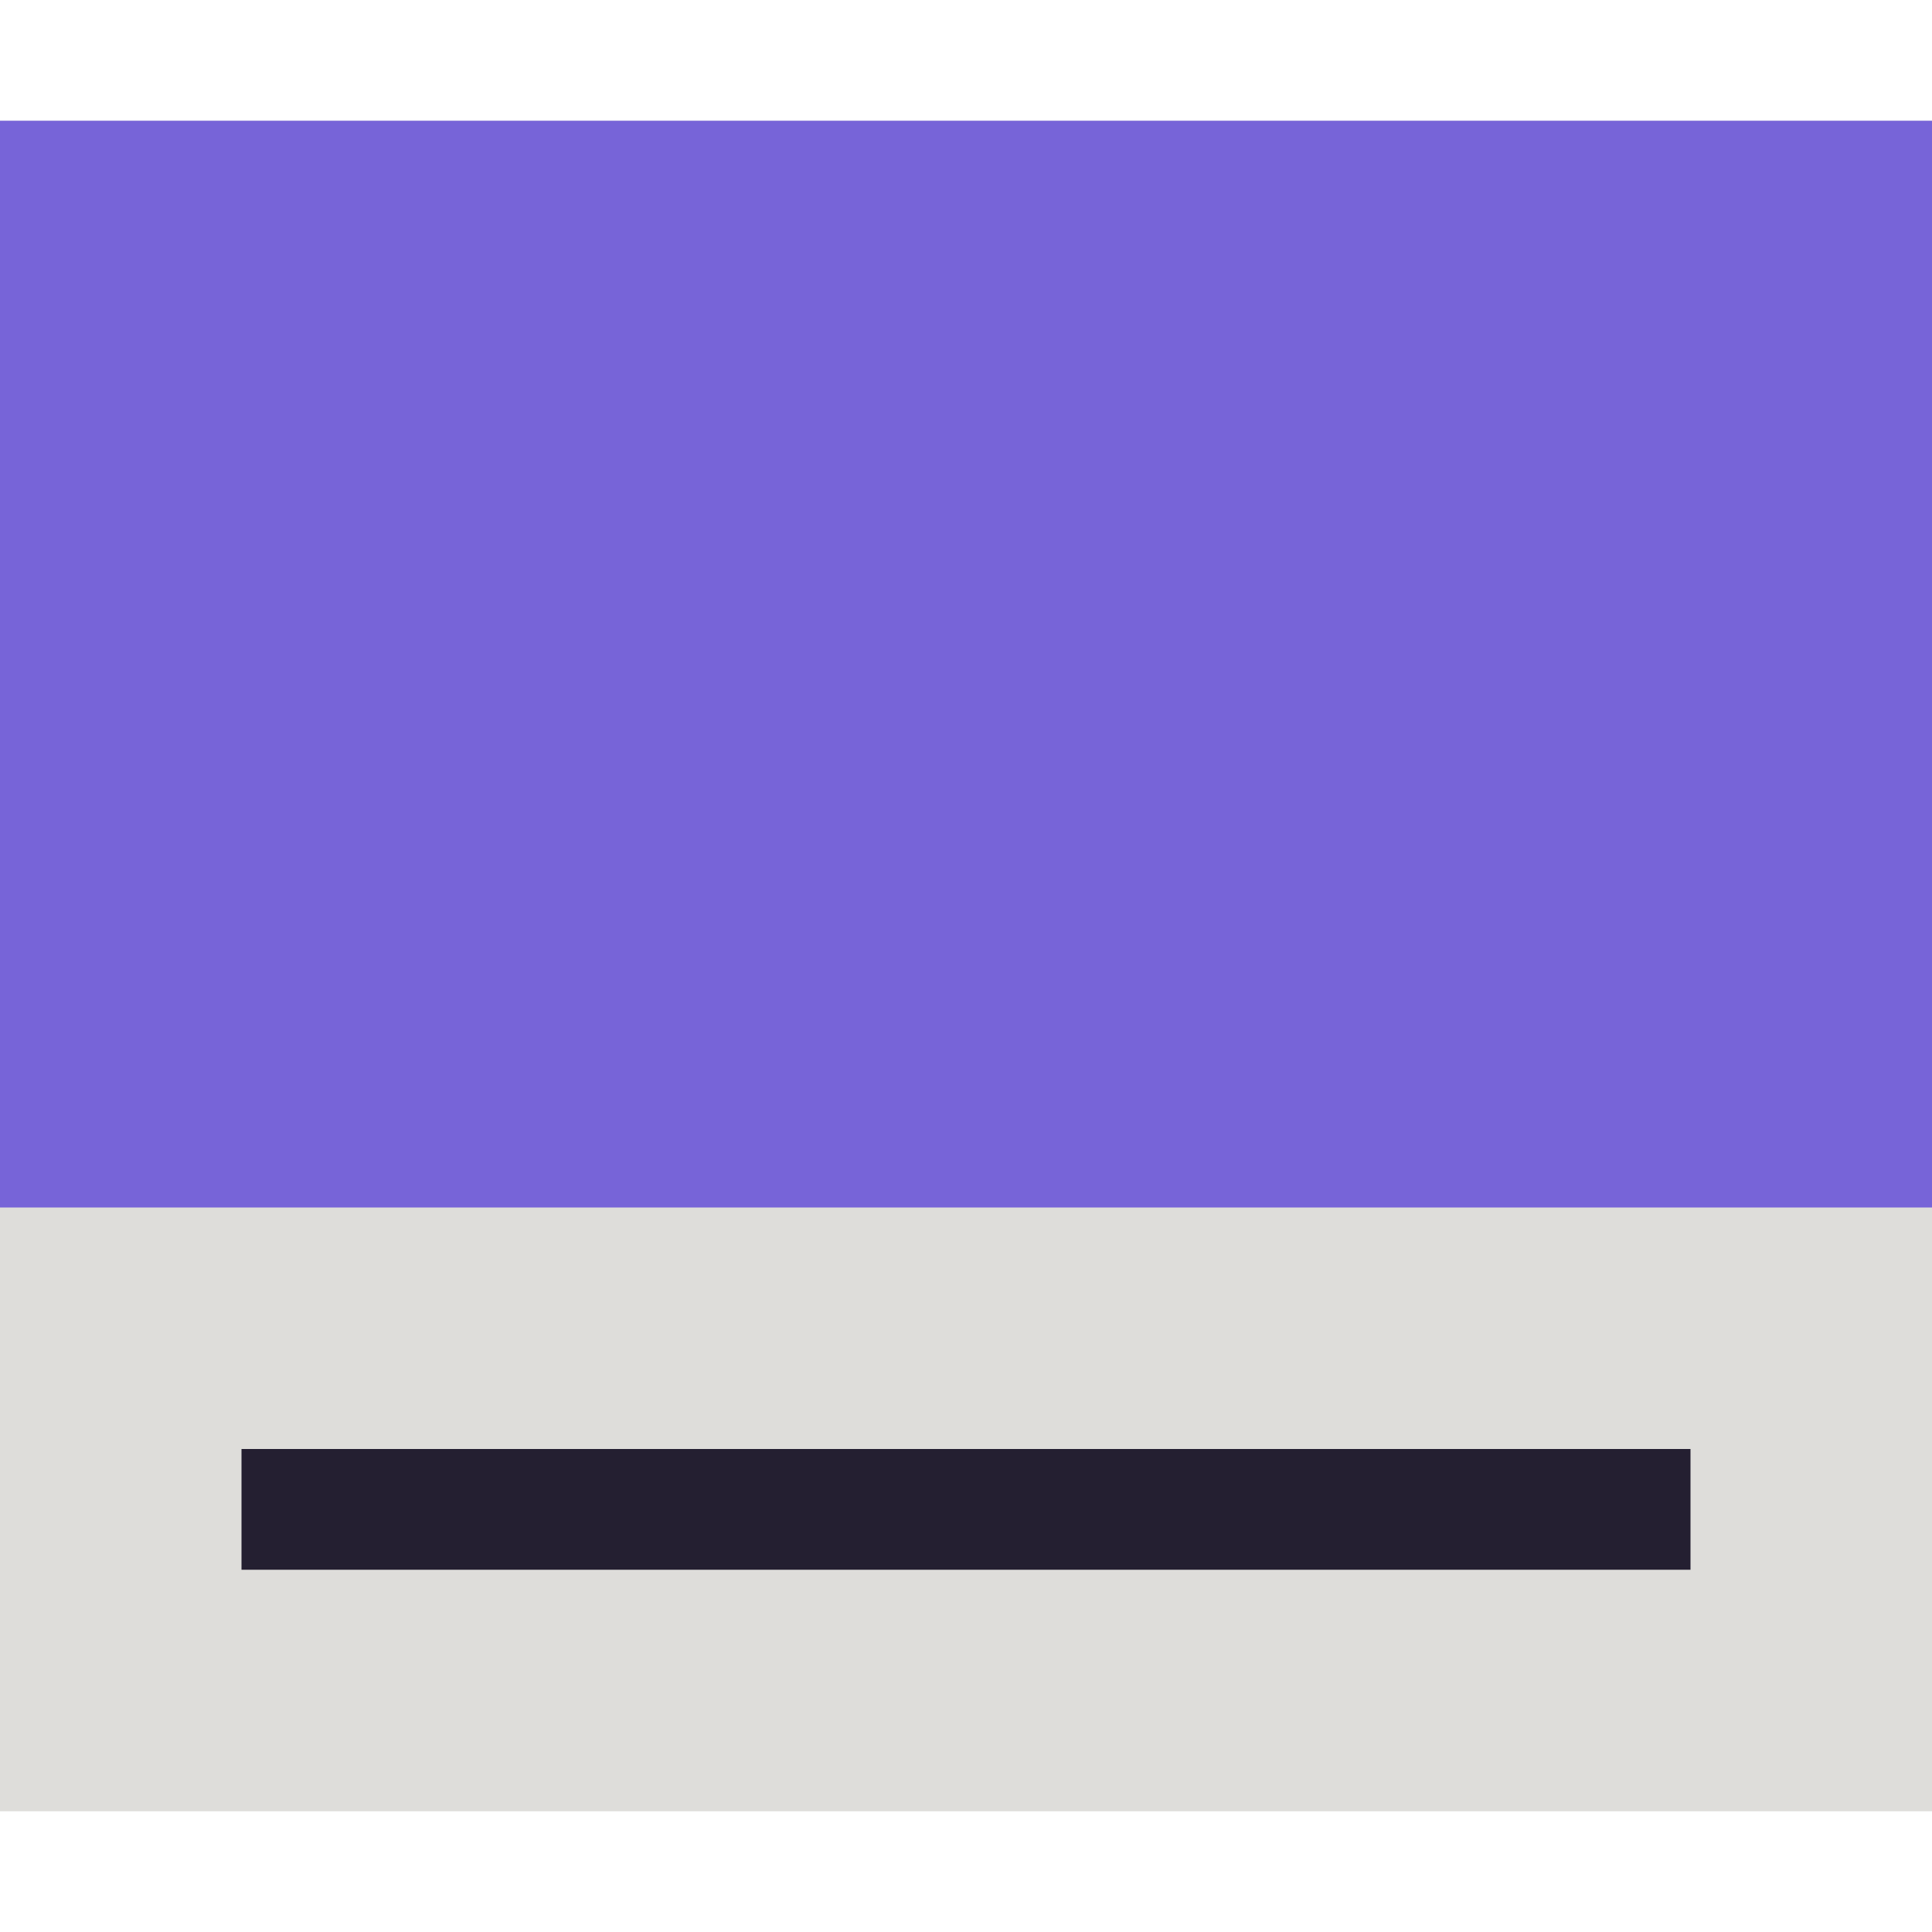 <?xml version="1.0" encoding="utf-8"?>
<svg width="16" height="16" viewBox="0 0 16 16" xmlns="http://www.w3.org/2000/svg">
<rect width="16" height="14" fill="#DEDDDA" y="1"/>
<rect width="12" height="1" fill="#241F31" x="2" y="12"/>
<rect width="16" height="9" fill="#7764D8" y="1"/>
</svg>
